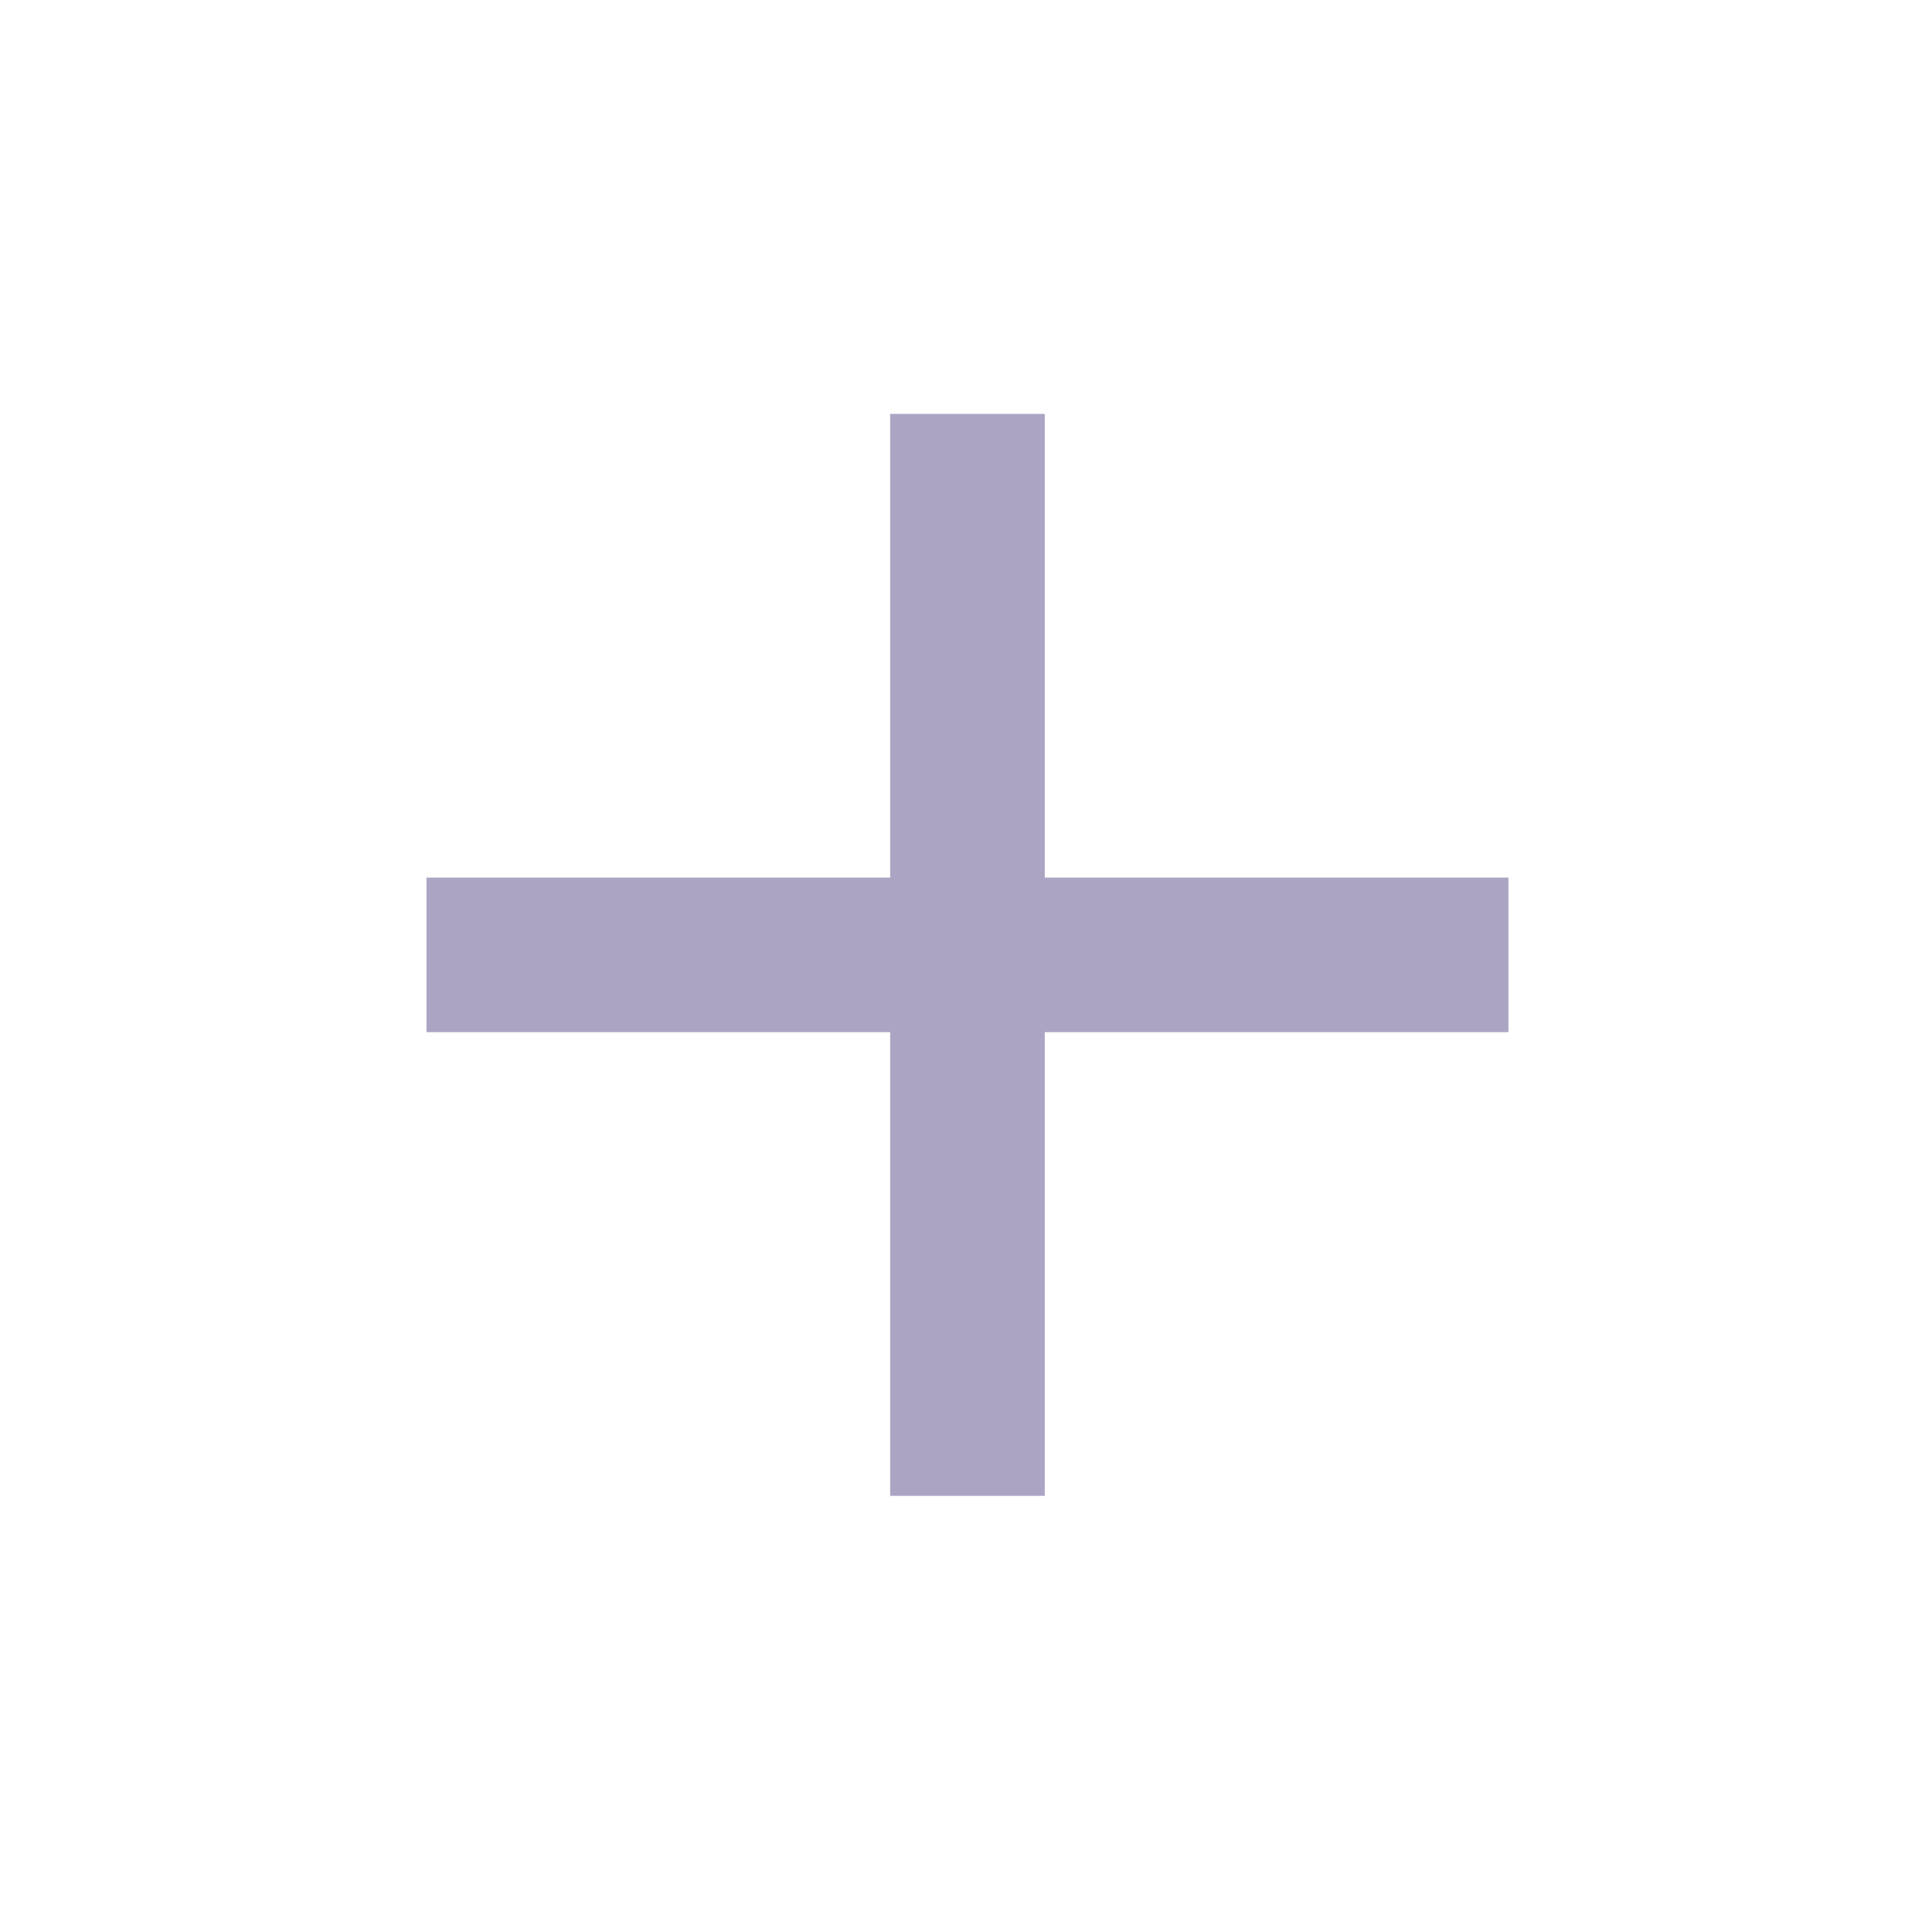 <svg width="25" height="25" viewBox="0 0 25 25" fill="none" xmlns="http://www.w3.org/2000/svg">
<mask id="mask0_7125_24657" style="mask-type:alpha" maskUnits="userSpaceOnUse" x="0" y="0" width="25" height="25">
<rect x="0.519" y="0.356" width="24" height="24" fill="#D9D9D9"/>
</mask>
<g mask="url(#mask0_7125_24657)">
<path d="M11.519 13.356H5.519V11.356H11.519V5.356H13.519V11.356H19.519V13.356H13.519V19.356H11.519V13.356Z" fill="#ABA4C2"/>
</g>
</svg>
